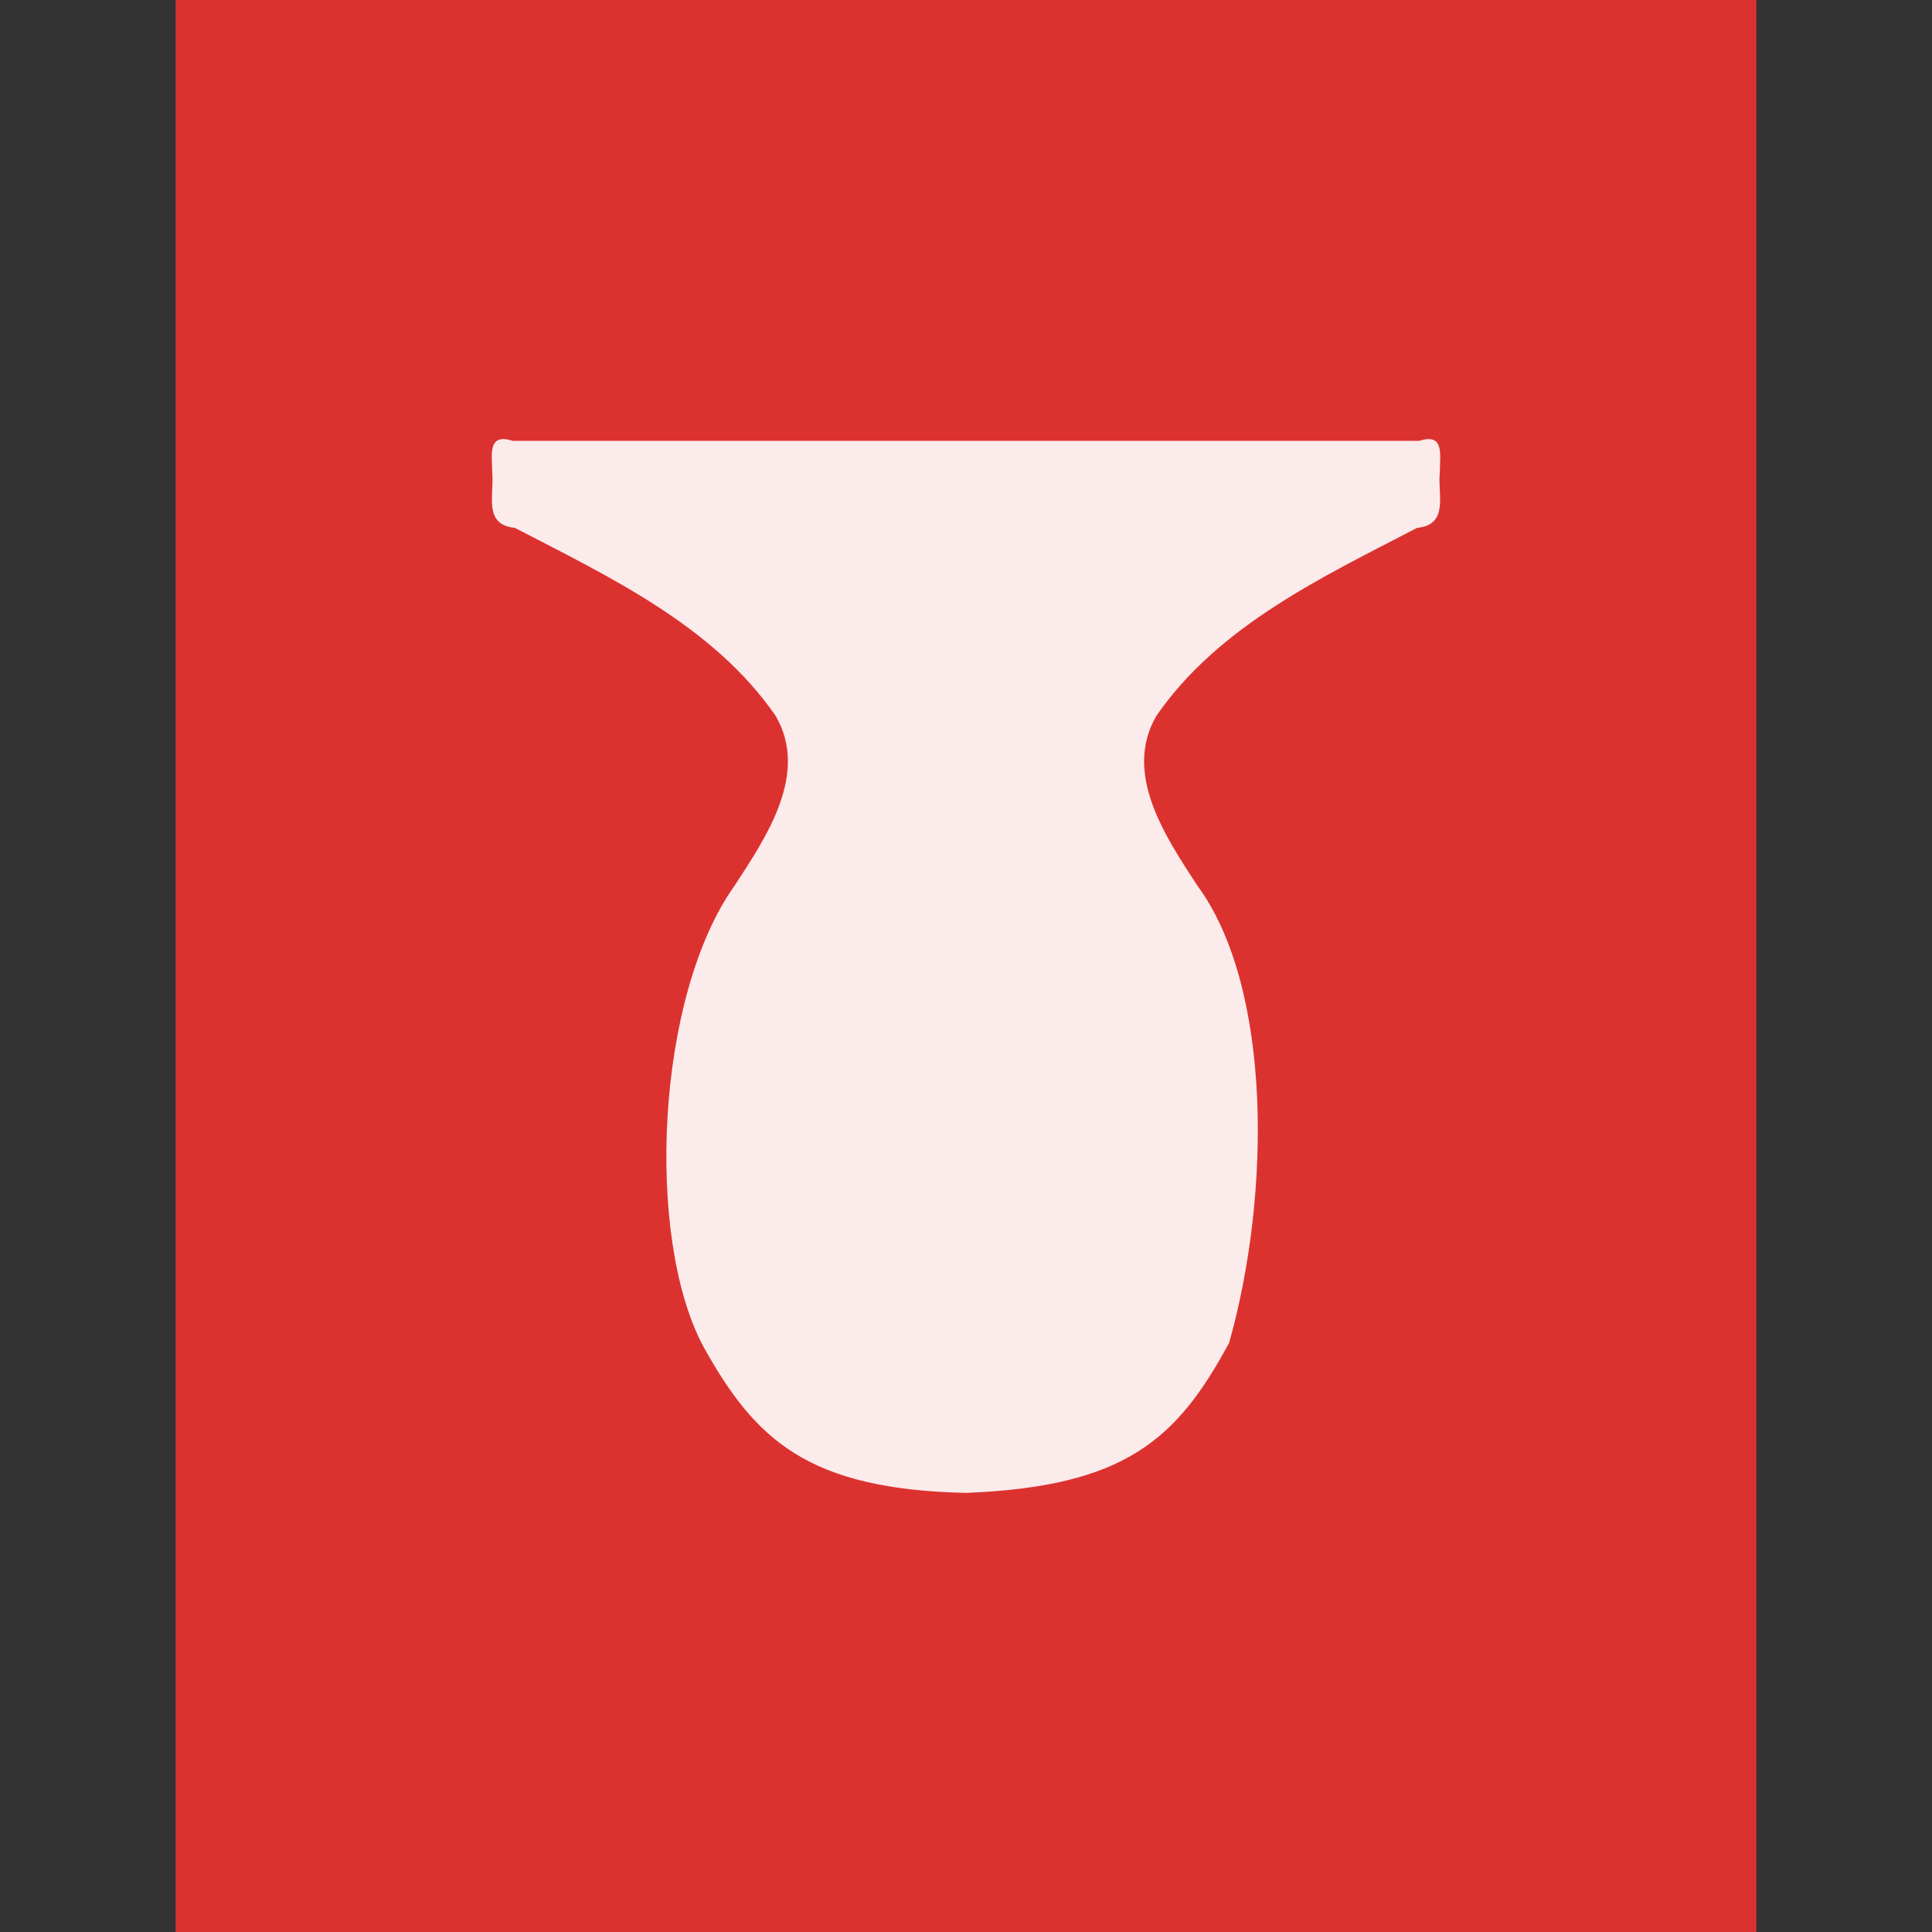 <?xml version="1.0" encoding="UTF-8" standalone="no"?>
<svg
   xmlns:dc="http://purl.org/dc/elements/1.1/"
   xmlns:cc="http://creativecommons.org/ns#"
   xmlns:rdf="http://www.w3.org/1999/02/22-rdf-syntax-ns#"
   xmlns:svg="http://www.w3.org/2000/svg"
   xmlns="http://www.w3.org/2000/svg"
   xmlns:sodipodi="http://sodipodi.sourceforge.net/DTD/sodipodi-0.dtd"
   xmlns:inkscape="http://www.inkscape.org/namespaces/inkscape"
   width="22"
   height="22"
   viewBox="0 0 22 22"
   id="svg2"
   version="1.1"
   inkscape:version="0.91 r"
   sodipodi:docname="gtk-orientation-reverse-portrait.svg">
  <rect x="0" y="0" width="22" height="22" fill="#333333" stroke="none"/>
  <defs
     id="defs12" />
  <sodipodi:namedview
     pagecolor="#ffffff"
     bordercolor="#666666"
     borderopacity="1"
     objecttolerance="10"
     gridtolerance="10"
     guidetolerance="10"
     inkscape:pageopacity="0"
     inkscape:pageshadow="2"
     inkscape:window-width="1366"
     inkscape:window-height="747"
     id="namedview10"
     showgrid="false"
     inkscape:zoom="7.5853273"
     inkscape:cx="24.672975"
     inkscape:cy="4.1864547"
     inkscape:window-x="0"
     inkscape:window-y="21"
     inkscape:window-maximized="1"
     inkscape:current-layer="svg2" />
  <path
     style="fill:#dc322f"
     d="M 2,22 2,0 20,0 20,22 Z"
     id="path4"
     inkscape:connector-curvature="0" />
  <path
     inkscape:connector-curvature="0"
     style="color:#bebebe;fill:#ffffff;fill-opacity:0.902"
     d="M 13.997,15.289 C 14.475,13.591 14.486,11.241 13.633,10.082 13.274,9.532 12.784,8.809 13.168,8.151 13.878,7.124 15.06,6.57 16.137,6.011 16.502,5.974 16.37,5.635 16.395,5.385 16.395,5.186 16.455,4.926 16.162,5.02 l -4.749,0 -0.826,0 -4.749,0 C 5.545,4.926 5.605,5.186 5.605,5.385 5.63,5.635 5.498,5.974 5.863,6.011 6.94,6.57 8.122,7.124 8.832,8.151 9.216,8.809 8.726,9.532 8.367,10.082 7.465,11.344 7.348,14.089 8.006,15.327 8.6,16.4 9.2,16.959 11,17 c 1.803,-0.072 2.4,-0.6 2.997,-1.711 z"
     id="path4136" />
</svg>
